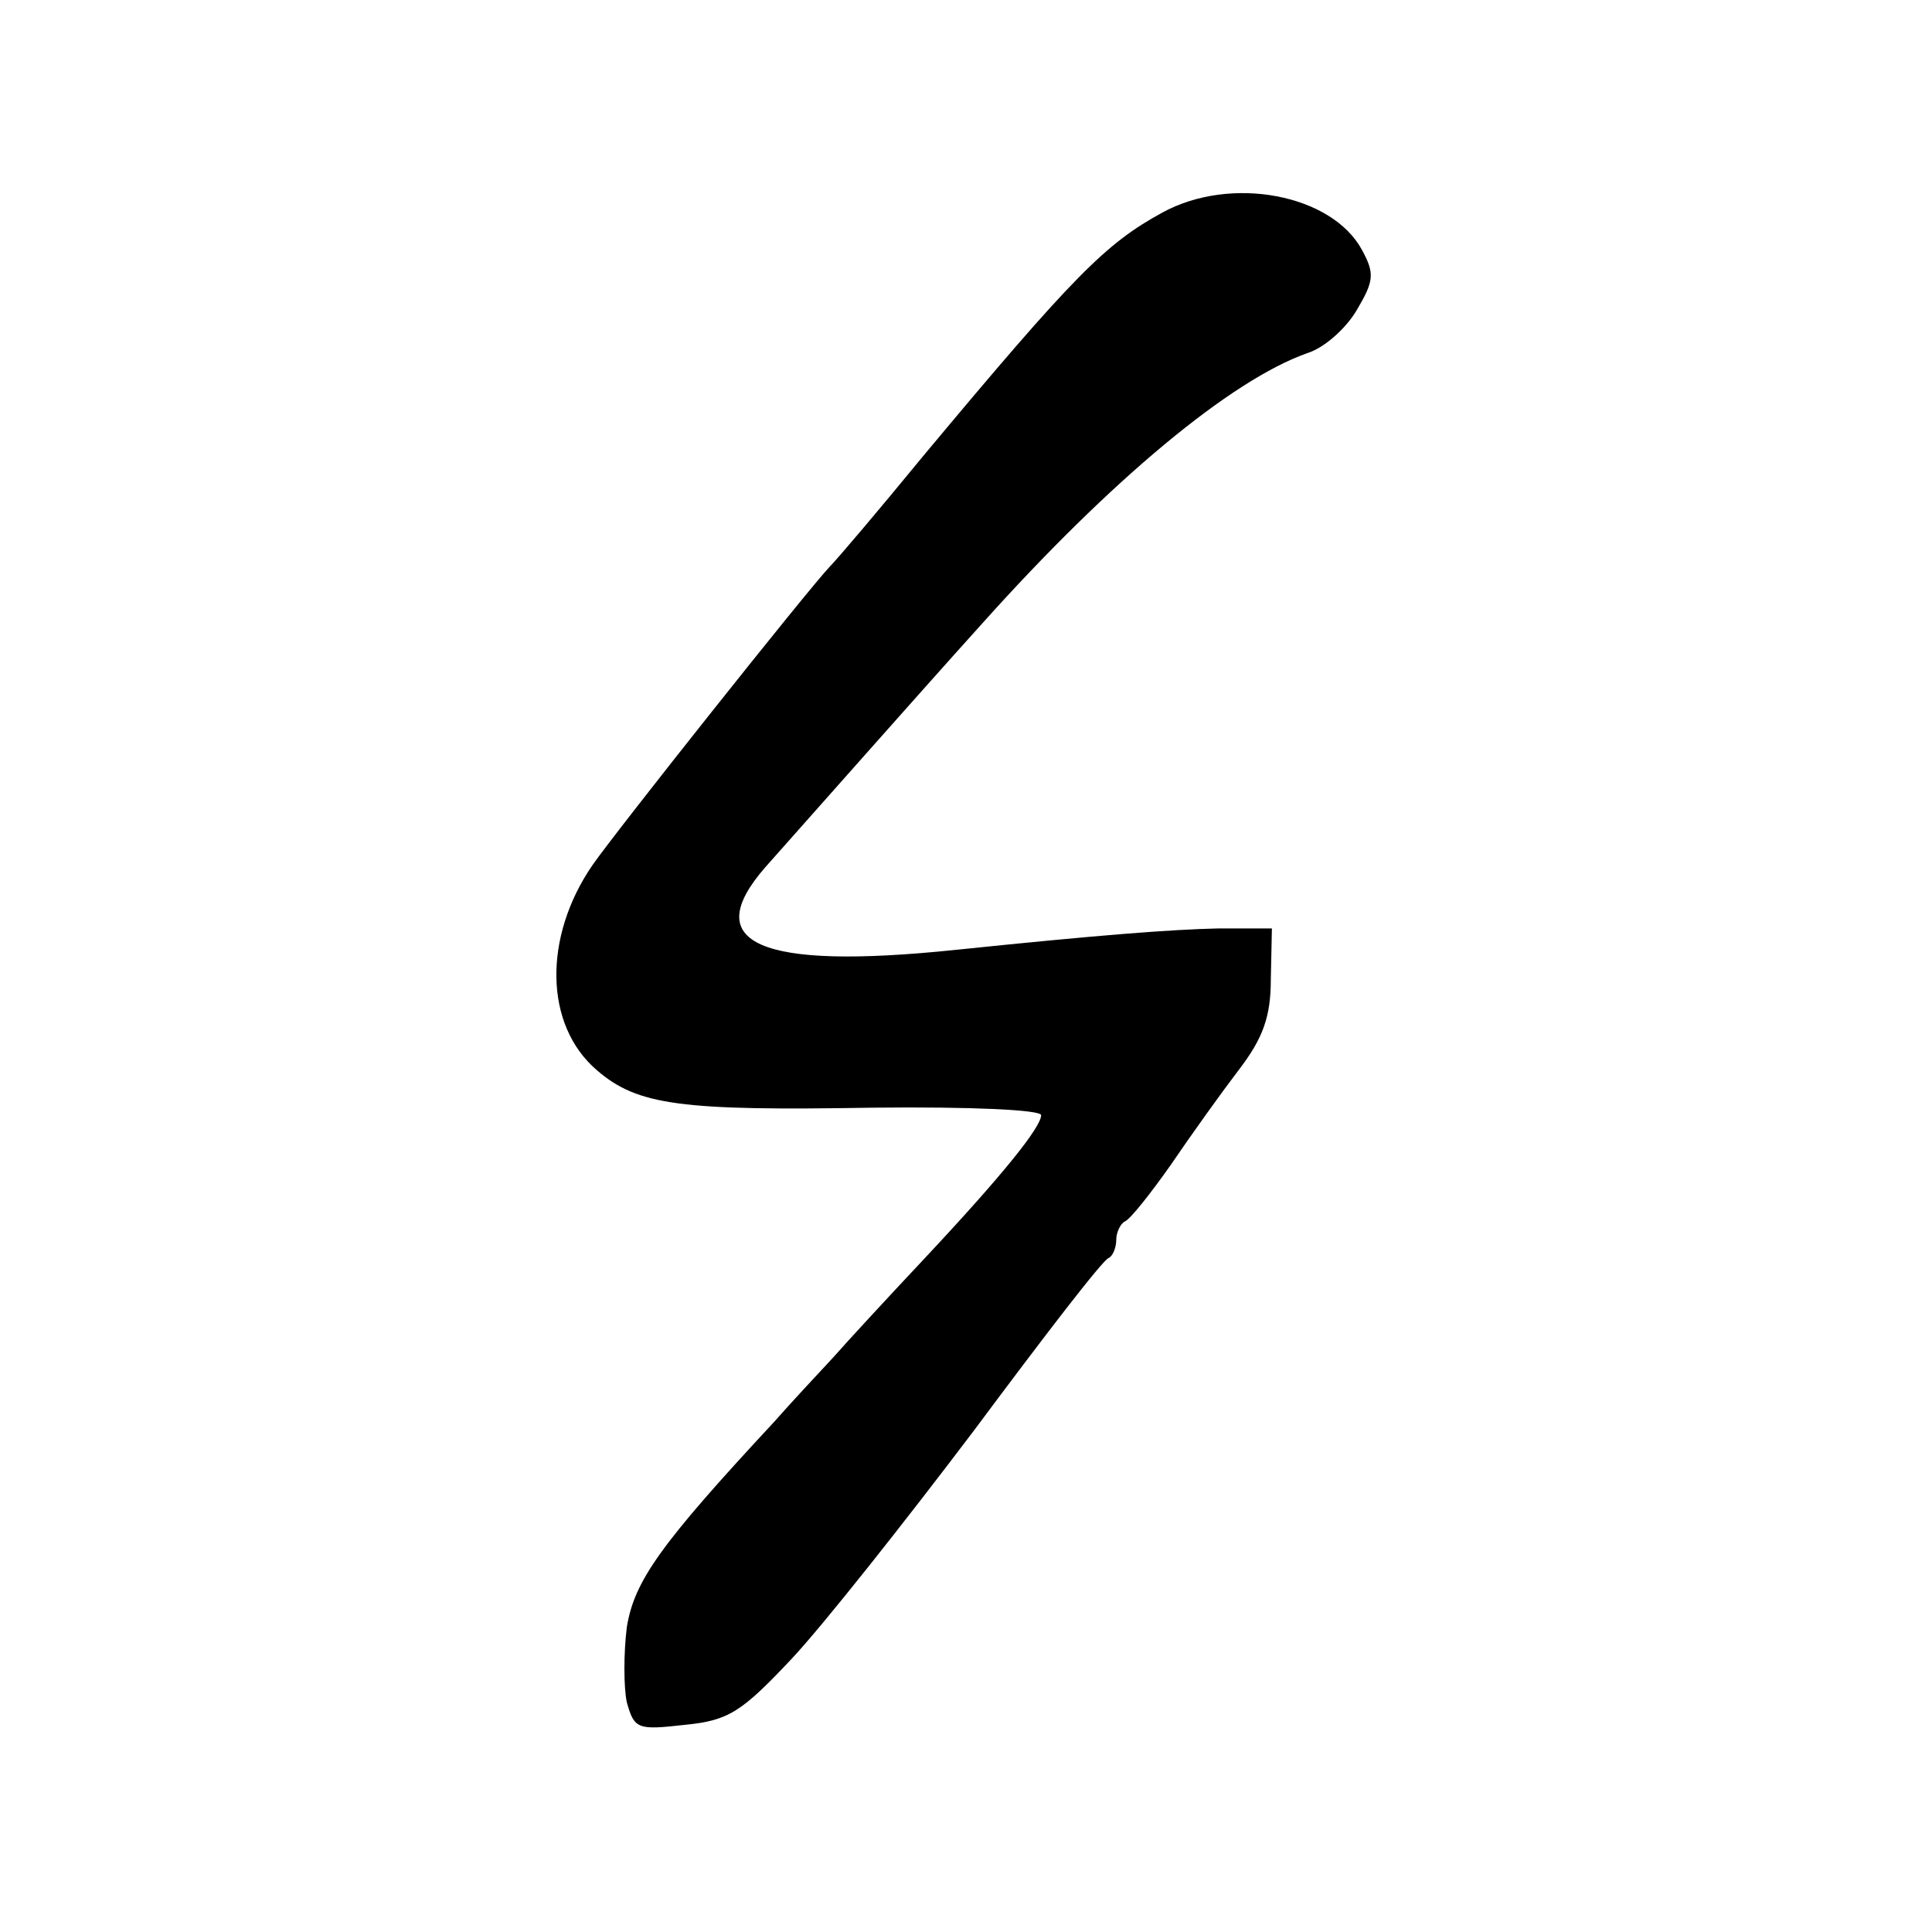 <?xml version="1.0" standalone="no"?>
<!DOCTYPE svg PUBLIC "-//W3C//DTD SVG 20010904//EN"
 "http://www.w3.org/TR/2001/REC-SVG-20010904/DTD/svg10.dtd">
<svg version="1.0" xmlns="http://www.w3.org/2000/svg"
 width="180pt" height="180pt" viewBox="0 0 180 180"
 preserveAspectRatio="xMidYMid meet">
<g transform="translate(0,180) scale(0.1,-0.1)"
fill="#000000" stroke="none">
<path d="M1083 1602 c-53 -29 -82 -58 -223 -227 -41 -50 -80 -96 -87 -103 -20
-21 -198 -245 -221 -278 -46 -67 -45 -149 4 -191 38 -33 79 -38 257 -35 92 1
157 -2 157 -7 0 -11 -35 -55 -111 -136 -31 -33 -68 -73 -83 -90 -15 -16 -40
-43 -55 -60 -106 -114 -130 -148 -137 -191 -3 -24 -3 -56 0 -70 7 -25 10 -26
54 -21 41 4 53 12 100 62 29 31 105 127 170 213 64 86 120 159 125 160 4 2 7
10 7 17 0 7 4 15 8 17 5 2 24 26 43 53 19 28 47 67 63 88 23 30 30 50 30 85
l1 47 -50 0 c-44 -1 -110 -6 -245 -20 -183 -19 -239 6 -177 77 41 46 138 156
202 227 120 134 232 227 303 252 16 5 36 23 46 40 16 27 17 34 5 56 -28 52
-122 70 -186 35z"/>
</g>
</svg>
